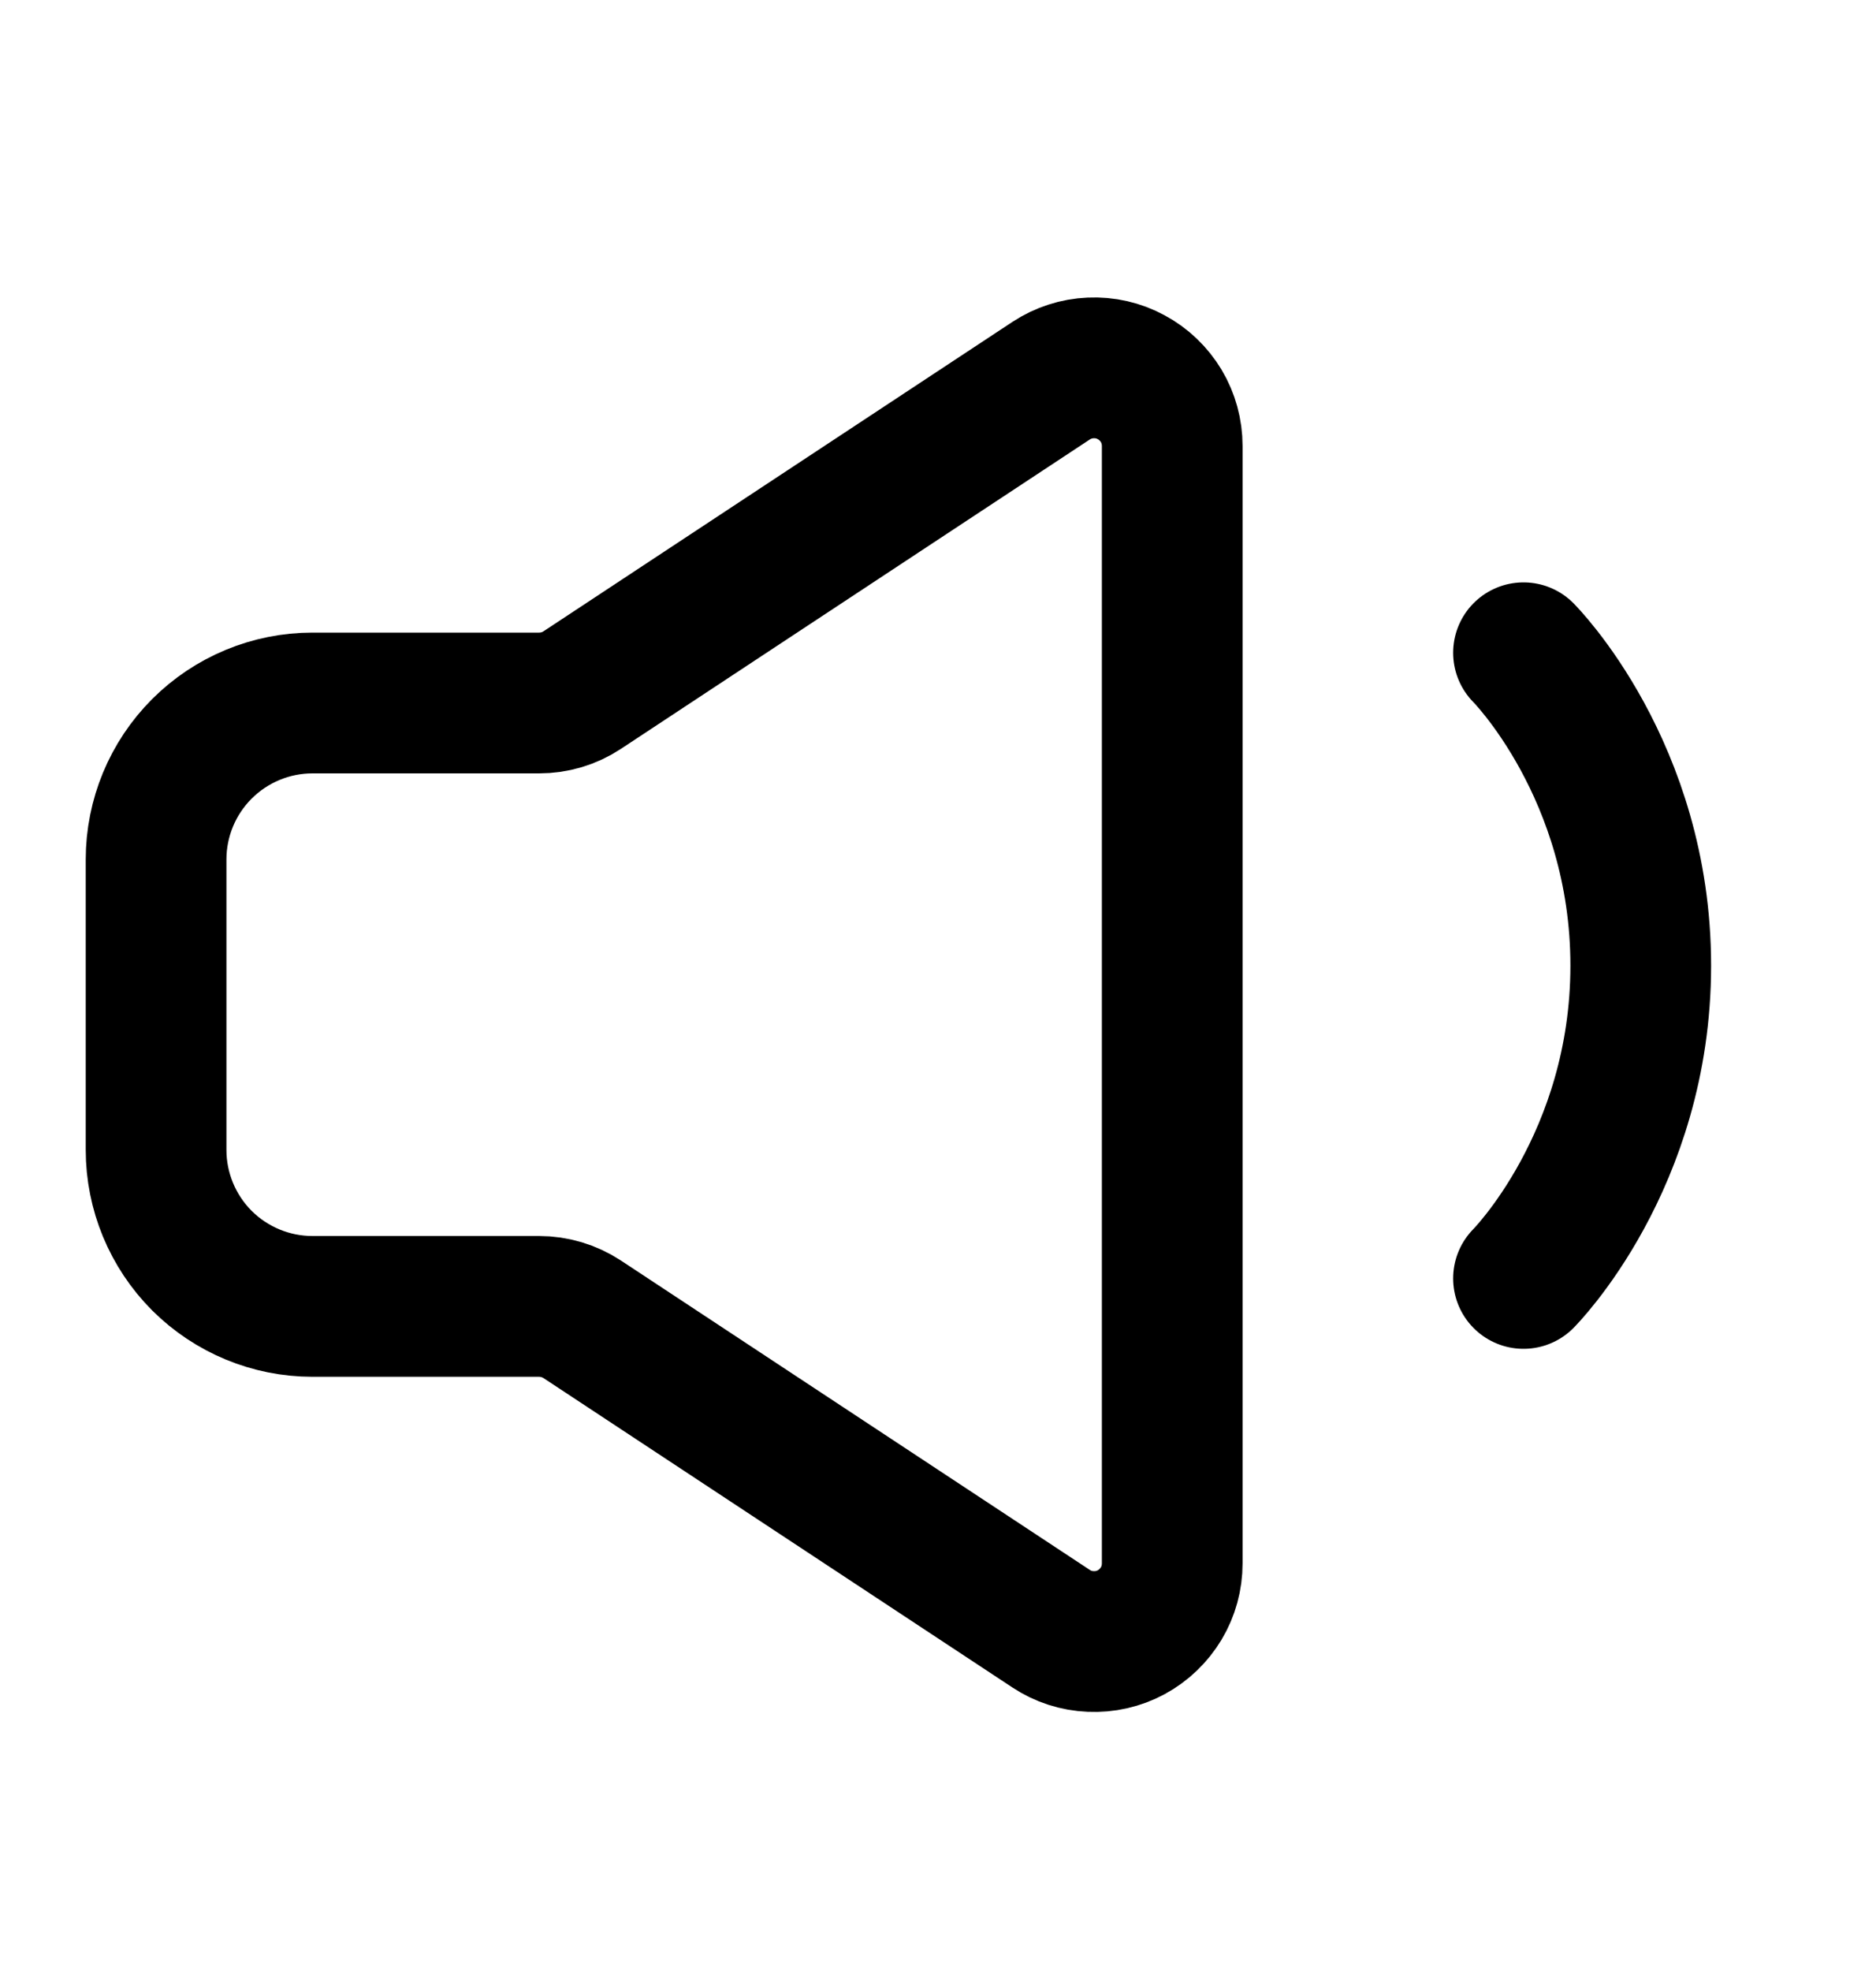 <svg width="20" height="21" viewBox="0 0 20 21" fill="none" xmlns="http://www.w3.org/2000/svg">
<path d="M16.242 6.955C16.242 6.955 17.492 8.205 17.492 10.288C17.492 12.371 16.242 13.621 16.242 13.621" stroke="black" stroke-width="1.5" stroke-linecap="round" stroke-linejoin="round"/>
<path d="M1.664 12.252V9.157C1.664 8.715 1.84 8.291 2.152 7.979C2.465 7.666 2.889 7.49 3.331 7.49H5.747C5.91 7.49 6.07 7.443 6.206 7.353L11.206 4.056C11.331 3.974 11.477 3.926 11.627 3.92C11.778 3.913 11.927 3.947 12.059 4.019C12.192 4.09 12.302 4.196 12.38 4.325C12.457 4.454 12.497 4.602 12.497 4.752V16.657C12.497 16.808 12.457 16.955 12.38 17.084C12.302 17.213 12.192 17.319 12.059 17.391C11.927 17.462 11.778 17.496 11.627 17.489C11.477 17.483 11.331 17.436 11.206 17.353L6.206 14.056C6.07 13.967 5.91 13.919 5.747 13.919H3.331C2.889 13.919 2.465 13.743 2.152 13.431C1.84 13.118 1.664 12.694 1.664 12.252Z" stroke="black" stroke-width="1.5"/>
</svg>
